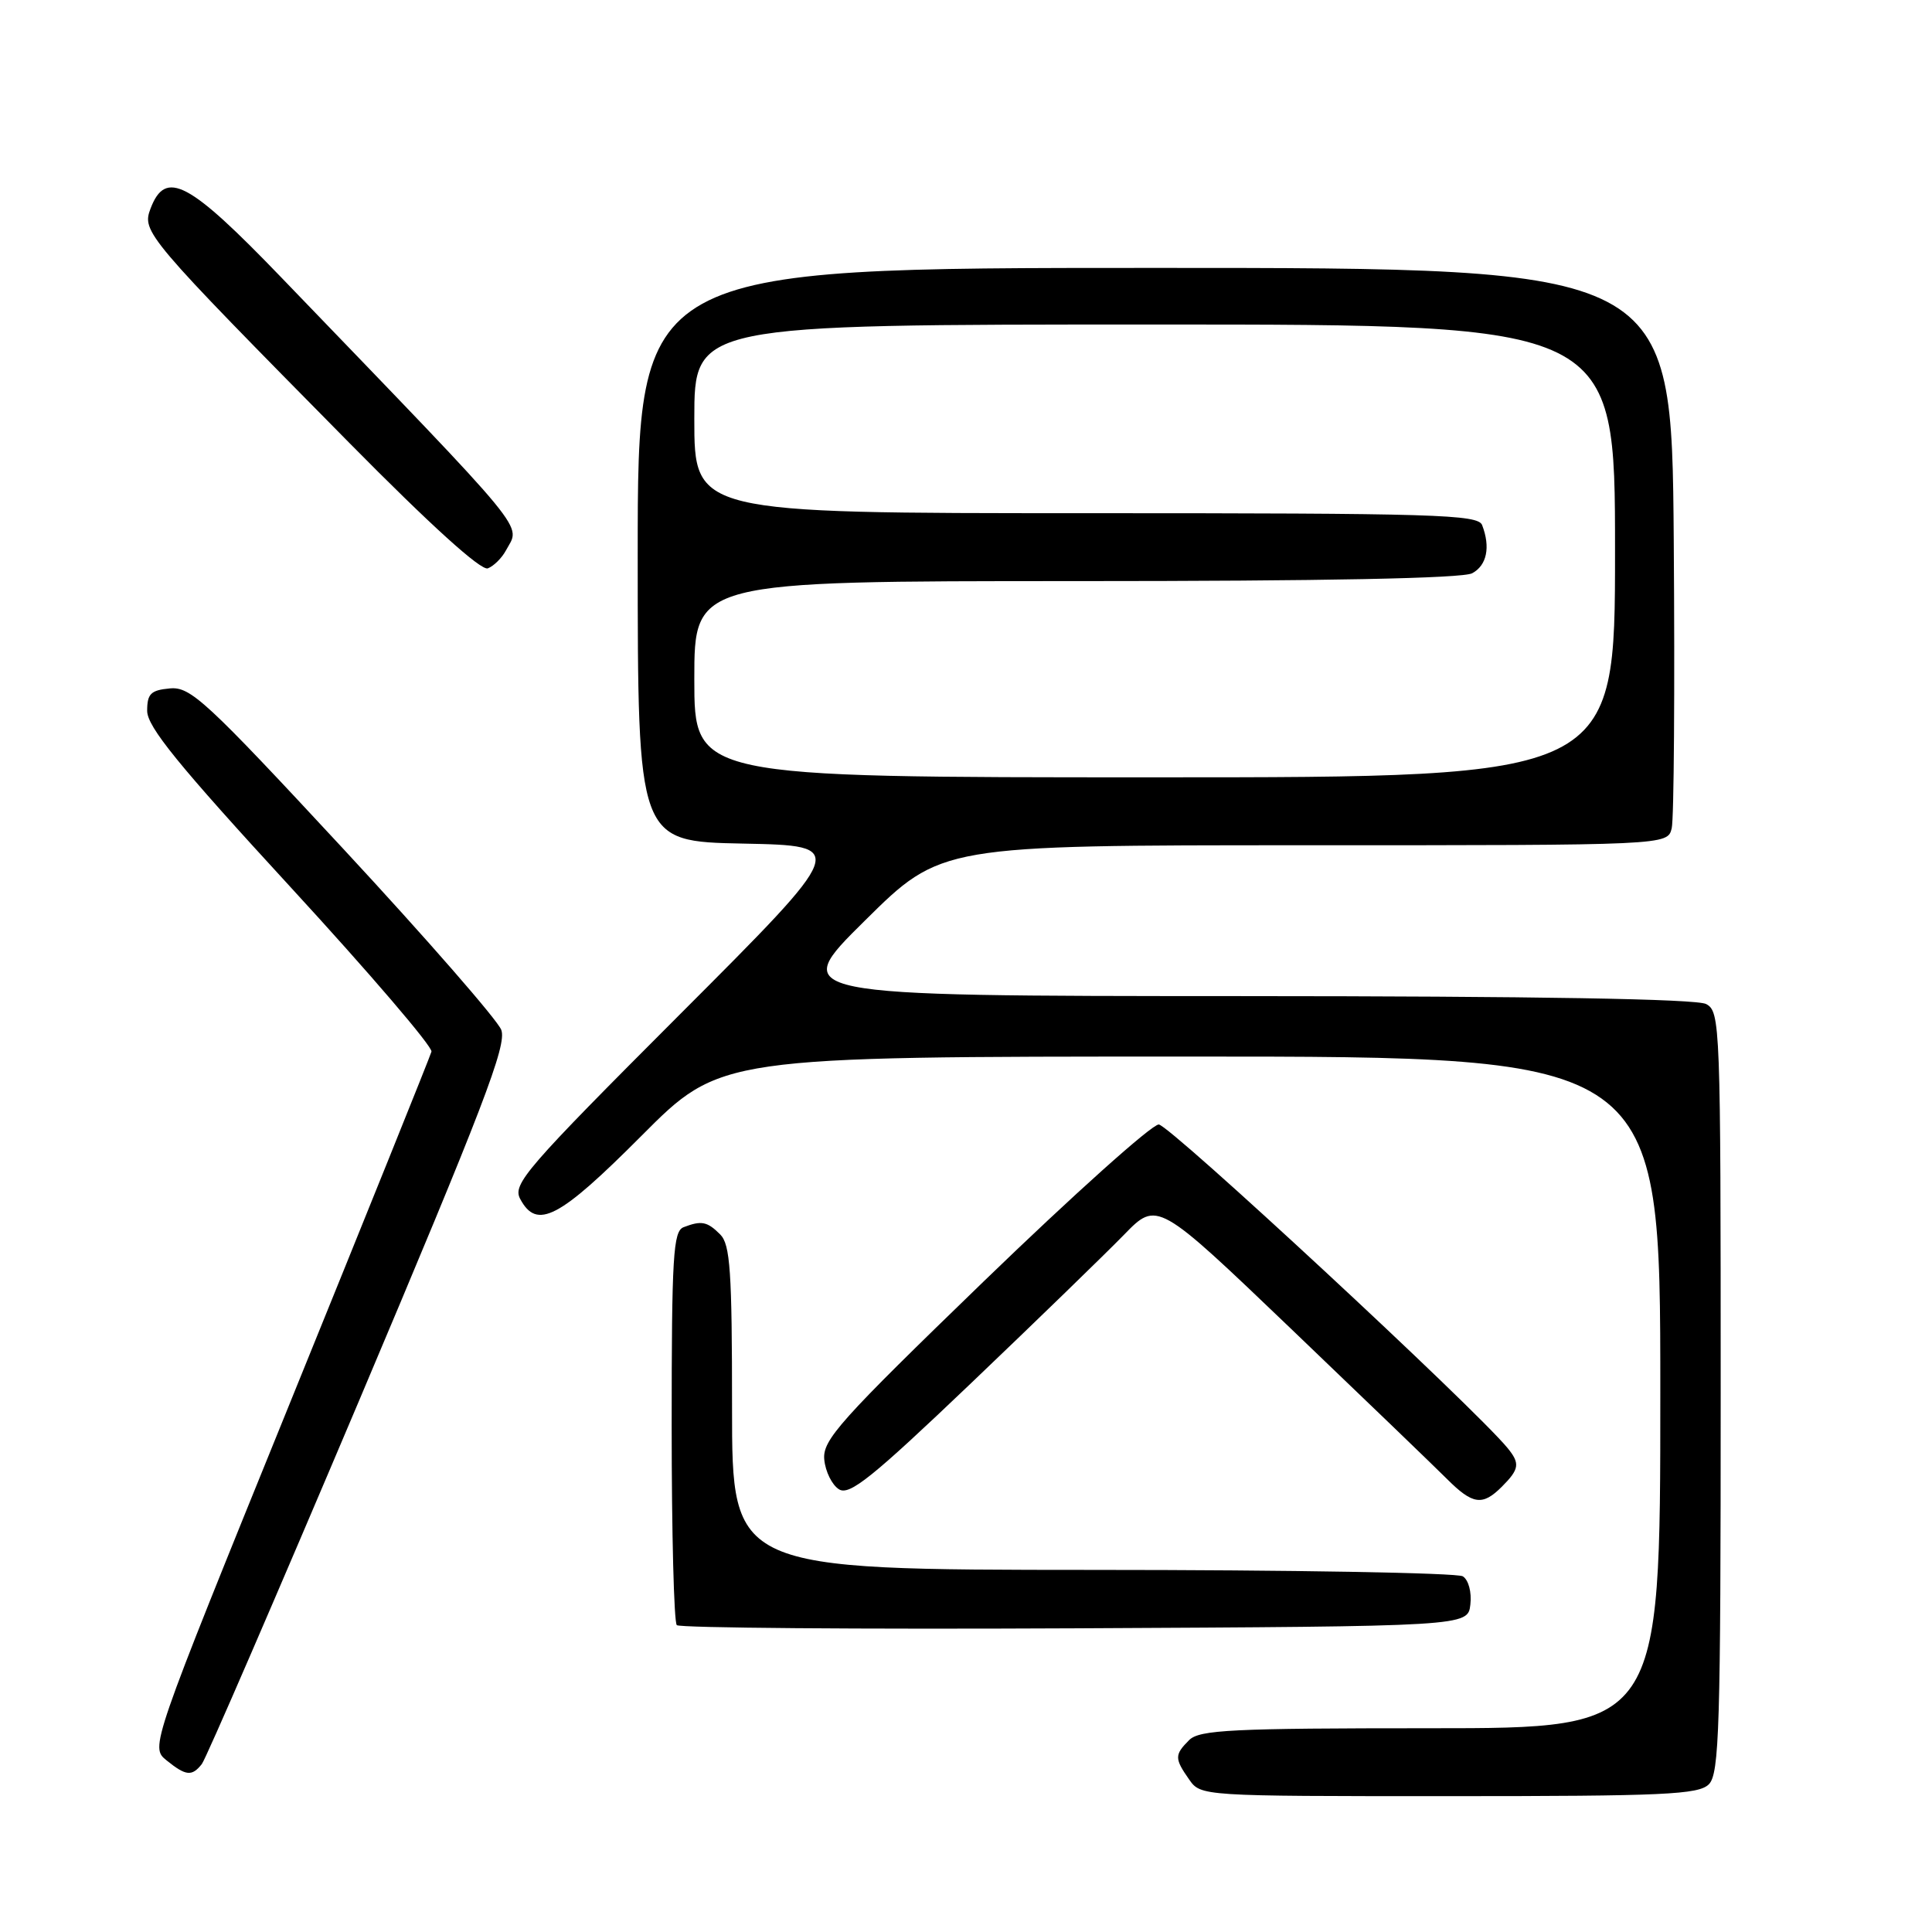 <?xml version="1.0" encoding="UTF-8" standalone="no"?>
<!DOCTYPE svg PUBLIC "-//W3C//DTD SVG 1.1//EN" "http://www.w3.org/Graphics/SVG/1.1/DTD/svg11.dtd" >
<svg xmlns="http://www.w3.org/2000/svg" xmlns:xlink="http://www.w3.org/1999/xlink" version="1.1" viewBox="0 0 256 256">
 <g >
 <path fill="currentColor"
d=" M 226.43 236.43 C 227.82 235.04 228.00 228.94 228.00 184.46 C 228.00 135.66 227.94 134.04 226.07 133.04 C 224.80 132.36 203.61 132.00 164.32 131.99 C 104.50 131.97 104.50 131.97 114.60 121.99 C 124.69 112.00 124.69 112.00 172.83 112.00 C 220.96 112.00 220.96 112.00 221.51 109.75 C 221.81 108.51 221.93 91.30 221.78 71.50 C 221.50 35.50 221.50 35.50 153.00 35.50 C 84.50 35.50 84.50 35.50 84.50 73.50 C 84.50 111.50 84.50 111.50 98.46 111.78 C 112.42 112.06 112.42 112.06 90.10 134.40 C 69.63 154.89 67.88 156.91 68.93 158.87 C 71.14 163.00 74.06 161.48 85.00 150.50 C 95.46 140.00 95.46 140.00 157.73 140.00 C 220.00 140.00 220.00 140.00 220.00 184.50 C 220.00 229.00 220.00 229.00 189.57 229.00 C 163.24 229.00 158.93 229.21 157.57 230.57 C 155.62 232.52 155.62 233.01 157.56 235.78 C 159.11 238.00 159.15 238.00 191.99 238.00 C 220.54 238.00 225.06 237.79 226.43 236.43 Z  M 26.74 233.75 C 27.29 233.06 36.64 211.43 47.54 185.69 C 64.04 146.66 67.19 138.47 66.42 136.46 C 65.91 135.14 56.50 124.35 45.50 112.49 C 27.22 92.79 25.24 90.96 22.50 91.22 C 19.98 91.45 19.50 91.93 19.50 94.19 C 19.50 96.30 23.65 101.40 38.50 117.55 C 48.95 128.91 57.35 138.72 57.17 139.35 C 57.00 139.98 48.54 160.97 38.38 186.00 C 19.91 231.50 19.91 231.50 22.06 233.25 C 24.63 235.33 25.43 235.41 26.74 233.75 Z  M 194.83 212.61 C 195.02 210.97 194.59 209.35 193.83 208.87 C 193.10 208.41 171.01 208.02 144.75 208.02 C 97.00 208.00 97.00 208.00 97.00 186.57 C 97.00 168.42 96.76 164.90 95.43 163.57 C 93.71 161.85 92.95 161.70 90.58 162.61 C 89.20 163.14 89.00 166.40 89.00 188.94 C 89.00 203.09 89.30 214.97 89.68 215.34 C 90.05 215.71 113.78 215.90 142.43 215.76 C 194.50 215.50 194.50 215.50 194.83 212.61 Z  M 199.00 197.00 C 201.33 194.67 201.44 193.92 199.75 191.86 C 195.31 186.46 154.92 149.00 153.54 149.00 C 152.61 149.00 142.19 158.34 130.39 169.75 C 111.22 188.30 108.97 190.81 109.22 193.40 C 109.37 194.99 110.25 196.77 111.17 197.34 C 112.55 198.21 115.54 195.81 128.67 183.28 C 137.38 174.97 146.49 166.12 148.92 163.63 C 153.33 159.09 153.33 159.09 171.12 176.12 C 180.91 185.49 190.17 194.41 191.71 195.95 C 195.14 199.38 196.43 199.57 199.00 197.00 Z  M 67.03 72.95 C 68.97 69.33 70.92 71.70 37.26 36.75 C 24.99 24.01 21.94 22.40 19.95 27.63 C 18.78 30.72 19.27 31.31 46.28 58.68 C 57.08 69.62 63.74 75.65 64.64 75.31 C 65.42 75.01 66.49 73.95 67.03 72.95 Z  M 92.00 90.00 C 92.00 77.00 92.00 77.00 142.57 77.00 C 175.51 77.00 193.81 76.64 195.07 75.96 C 197.01 74.92 197.52 72.51 196.39 69.58 C 195.85 68.17 190.29 68.00 143.89 68.00 C 92.00 68.00 92.00 68.00 92.00 55.50 C 92.00 43.00 92.00 43.00 153.00 43.00 C 214.00 43.00 214.00 43.00 214.00 73.00 C 214.00 103.00 214.00 103.00 153.00 103.00 C 92.00 103.00 92.00 103.00 92.00 90.00 Z "/>
</g>
</svg>